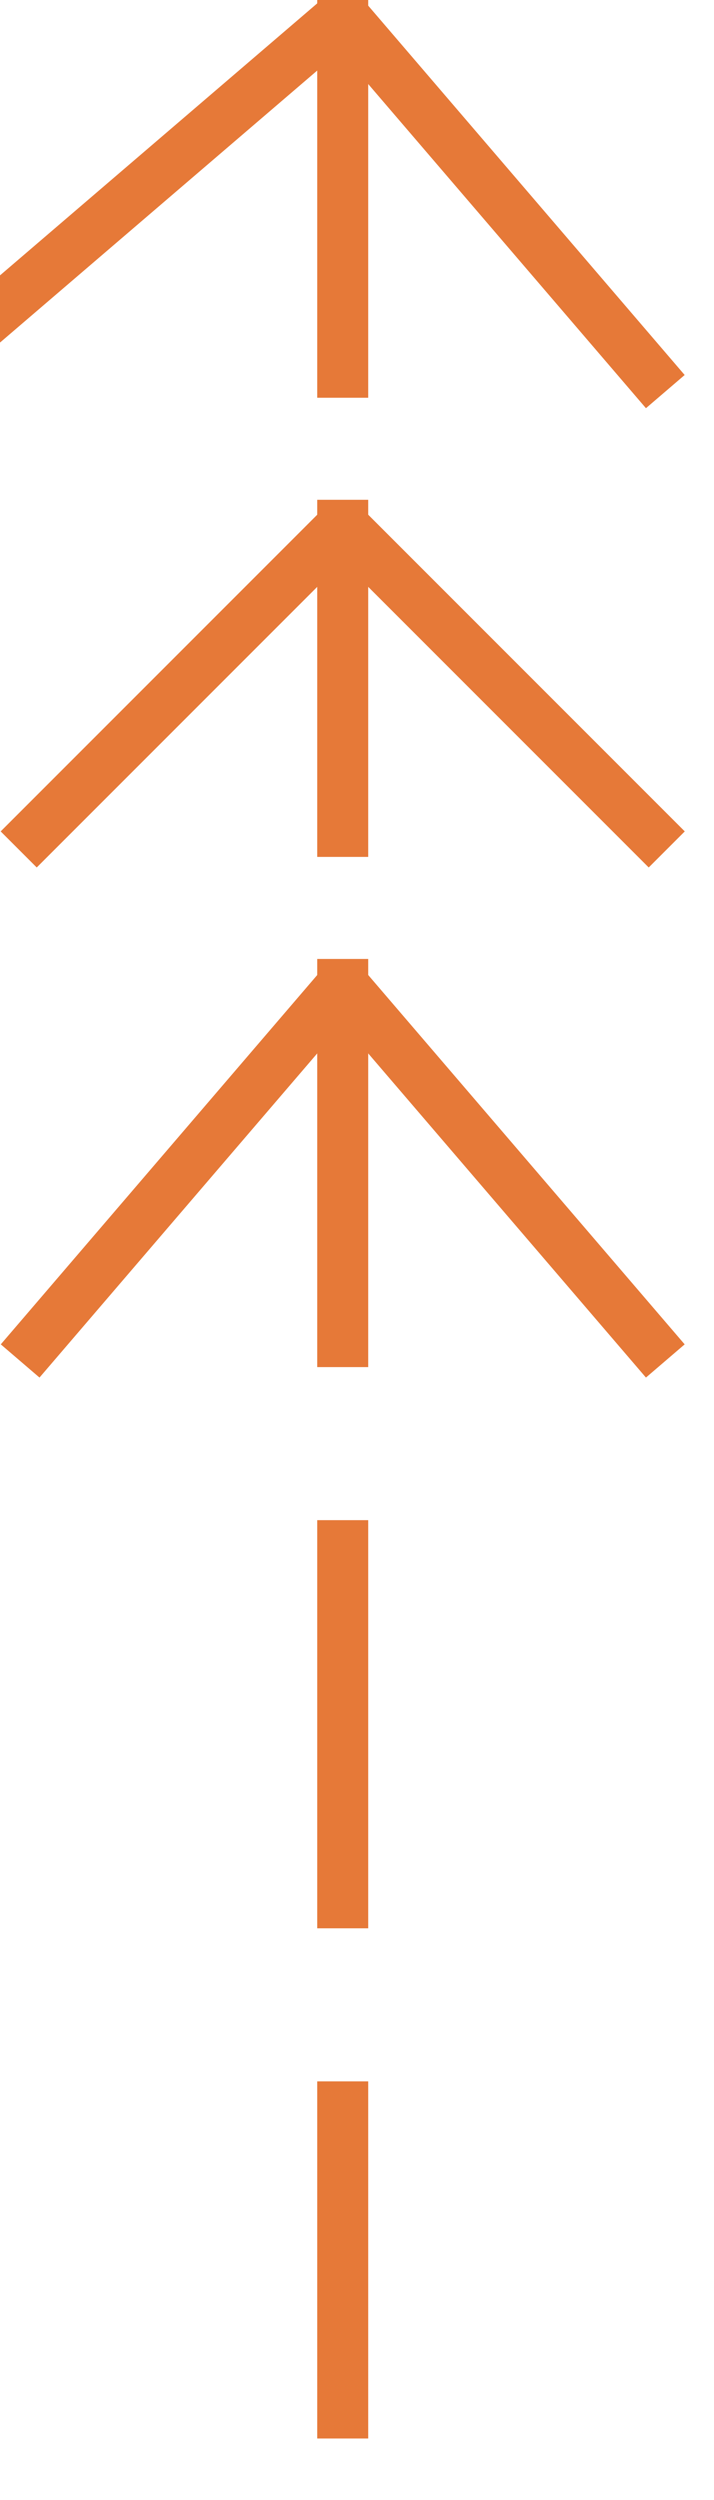 <?xml version="1.0" encoding="UTF-8" standalone="no"?>
<svg width="4.939mm" height="17.286mm"
 viewBox="0 0 14 49"
 xmlns="http://www.w3.org/2000/svg" xmlns:xlink="http://www.w3.org/1999/xlink"  version="1.2" baseProfile="tiny">
<title>TIDCUR01</title>
<desc>predicted tidal stream or current direction</desc>
<defs>
</defs>
<g fill="none" stroke="black" vector-effect="non-scaling-stroke" stroke-width="1" fill-rule="evenodd" stroke-linecap="square" stroke-linejoin="bevel" >

<g fill="none" stroke="#e67938" stroke-opacity="1" stroke-width="1" stroke-linecap="square" stroke-linejoin="bevel" transform="matrix(1,0,0,1,0,0)"
font-family="Sans" font-size="10" font-weight="400" font-style="normal" 
>
<path fill-rule="evenodd" d="M0.72,16.296 L6.72,10.296 L12.72,16.296"/>
<path fill-rule="evenodd" d="M0.72,26.296 L6.72,19.296 L12.72,26.296"/>
<path fill-rule="evenodd" d="M6.72,0.296 L6.72,7.296"/>
<path fill-rule="evenodd" d="M6.72,10.296 L6.72,16.296"/>
<path fill-rule="evenodd" d="M6.72,19.296 L6.72,26.296"/>
<path fill-rule="evenodd" d="M-0.28,6.296 L6.72,0.296 L12.72,7.296"/>
<path fill-rule="evenodd" d="M6.72,41.296 L6.72,47.296"/>
<path fill-rule="evenodd" d="M6.72,30.296 L6.72,37.296"/>
</g>
</g>
</svg>
